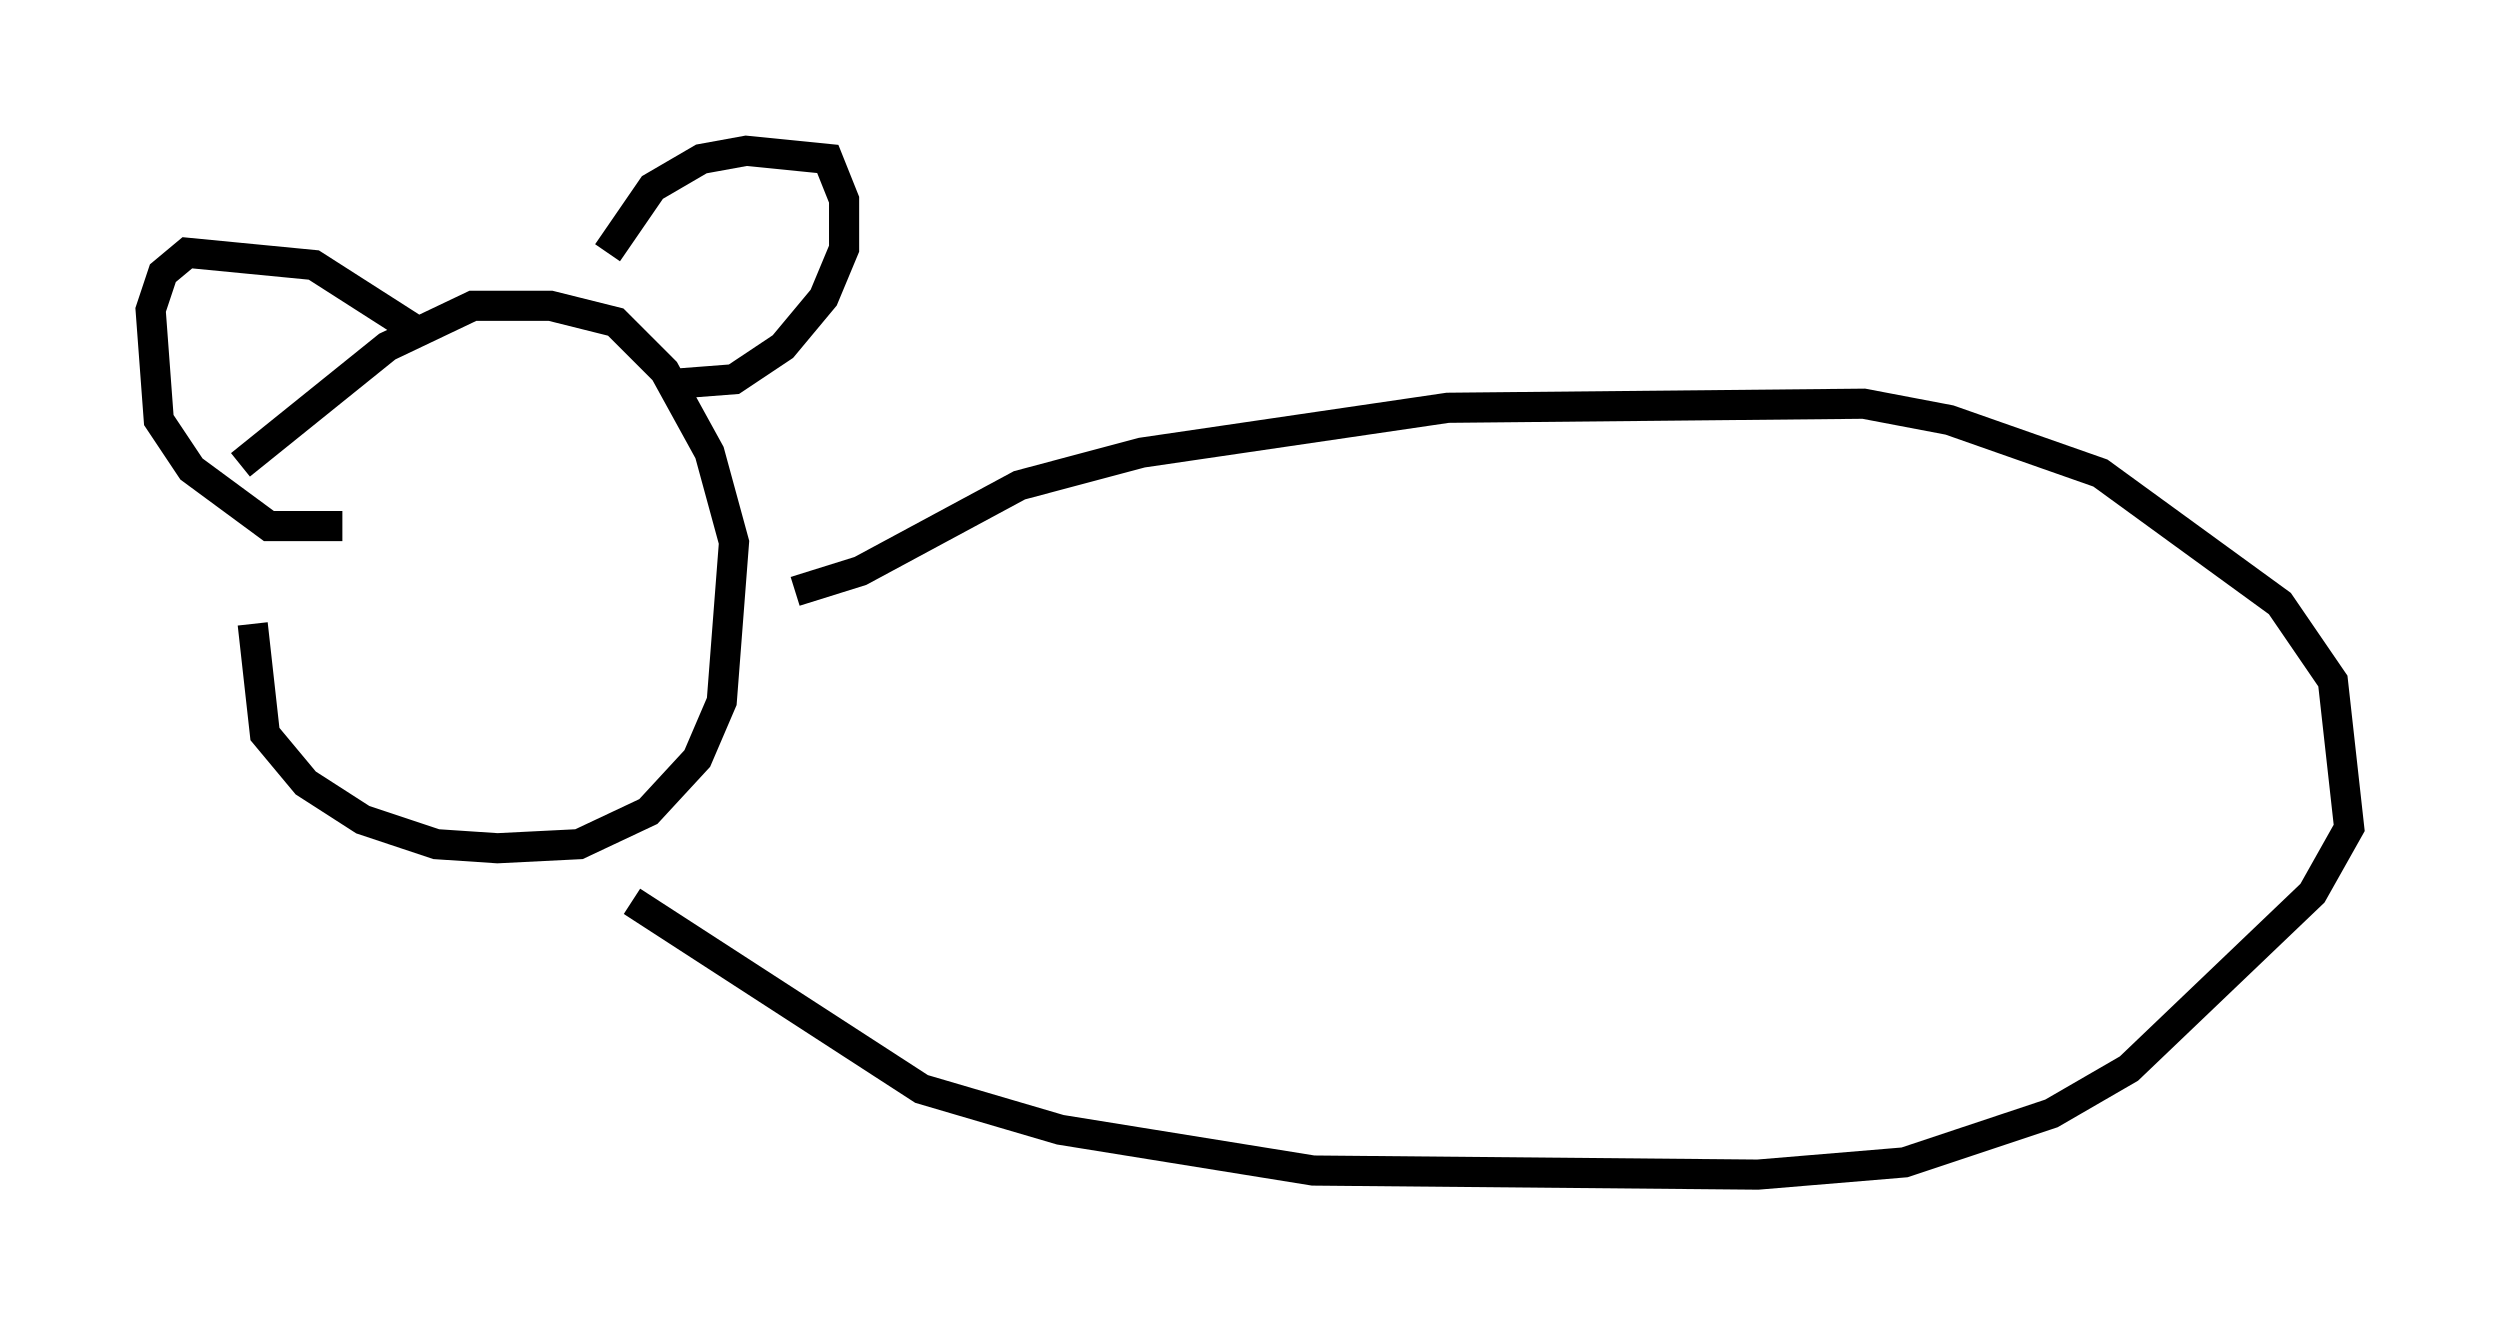 <?xml version="1.0" encoding="utf-8" ?>
<svg baseProfile="full" height="43.964" version="1.1" width="82.936" xmlns="http://www.w3.org/2000/svg" xmlns:ev="http://www.w3.org/2001/xml-events" xmlns:xlink="http://www.w3.org/1999/xlink"><defs /><rect fill="white" height="43.964" width="82.936" x="0" y="0" /><path d="M8.789, 18.532 m-0.406, 2.165 l0.406, 3.654 1.353, 1.624 l1.894, 1.218 2.436, 0.812 l2.03, 0.135 2.706, -0.135 l2.3, -1.083 1.624, -1.759 l0.812, -1.894 0.406, -5.277 l-0.812, -2.977 -1.488, -2.706 l-1.624, -1.624 -2.165, -0.541 l-2.571, 0.0 -2.842, 1.353 l-4.871, 3.924 m12.178, -7.036 l1.488, -2.165 1.624, -0.947 l1.488, -0.271 2.706, 0.271 l0.541, 1.353 0.0, 1.624 l-0.677, 1.624 -1.353, 1.624 l-1.624, 1.083 -1.759, 0.135 m-8.796, -1.759 l-3.383, -2.165 -4.195, -0.406 l-0.812, 0.677 -0.406, 1.218 l0.271, 3.654 1.083, 1.624 l2.571, 1.894 2.436, 0.0 m15.02, 2.165 l2.165, -0.677 5.277, -2.842 l4.059, -1.083 10.149, -1.488 l13.802, -0.135 2.842, 0.541 l5.007, 1.759 5.954, 4.33 l1.759, 2.571 0.541, 4.871 l-1.218, 2.165 -6.089, 5.819 l-2.571, 1.488 -4.871, 1.624 l-4.871, 0.406 -14.75, -0.135 l-8.39, -1.353 -4.601, -1.353 l-9.607, -6.225 " fill="none" stroke="black" stroke-width="1" /></svg>
